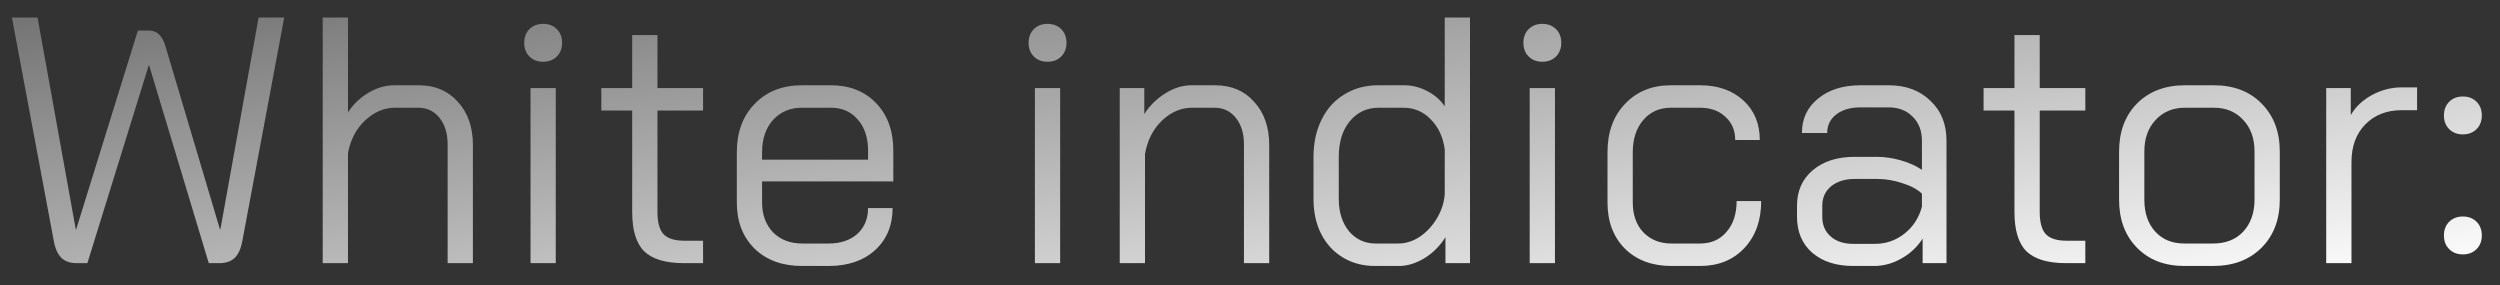 <svg width="114" height="13" viewBox="0 0 114 13" fill="none" xmlns="http://www.w3.org/2000/svg">
<rect x="0" y="0" width="114" height="13" fill="#333333" stroke="none"/>
<path d="M3.504 12C3.205 12 2.971 11.92 2.8 11.76C2.629 11.589 2.512 11.323 2.448 10.96L0.544 0.8H1.712L3.456 10.464H3.472L6.288 1.392H6.784C6.976 1.392 7.131 1.451 7.248 1.568C7.365 1.675 7.461 1.845 7.536 2.08L10.032 10.464H10.048L11.792 0.8H12.96L11.056 10.96C10.992 11.323 10.875 11.589 10.704 11.76C10.533 11.92 10.299 12 10 12H9.52L6.8 2.976H6.784L3.984 12H3.504ZM14.716 0.8H15.868V5.12C16.113 4.747 16.428 4.448 16.812 4.224C17.196 4 17.585 3.888 17.98 3.888H19.1C19.836 3.888 20.428 4.139 20.876 4.64C21.335 5.141 21.564 5.797 21.564 6.608V12H20.412V6.576C20.412 6.085 20.289 5.685 20.044 5.376C19.799 5.067 19.473 4.912 19.068 4.912H18.012C17.511 4.912 17.052 5.109 16.636 5.504C16.231 5.888 15.975 6.384 15.868 6.992V12H14.716V0.8ZM24.767 2.816C24.512 2.816 24.303 2.736 24.143 2.576C23.983 2.416 23.904 2.208 23.904 1.952C23.904 1.696 23.983 1.488 24.143 1.328C24.303 1.168 24.512 1.088 24.767 1.088C25.023 1.088 25.232 1.168 25.392 1.328C25.552 1.488 25.631 1.696 25.631 1.952C25.631 2.208 25.552 2.416 25.392 2.576C25.232 2.736 25.023 2.816 24.767 2.816ZM24.192 4.016H25.343V12H24.192V4.016ZM31.196 12C30.353 12 29.745 11.819 29.372 11.456C29.009 11.093 28.828 10.496 28.828 9.664V5.04H27.42V4.016H28.828V1.6H29.98V4.016H32.06V5.04H29.98V9.664C29.98 10.133 30.07 10.469 30.252 10.672C30.444 10.875 30.758 10.976 31.196 10.976H32.06V12H31.196ZM36.575 12.128C35.679 12.128 34.959 11.867 34.415 11.344C33.871 10.811 33.599 10.107 33.599 9.232V6.944C33.599 6.027 33.871 5.291 34.415 4.736C34.959 4.171 35.679 3.888 36.575 3.888H37.887C38.74 3.888 39.428 4.16 39.951 4.704C40.474 5.248 40.735 5.968 40.735 6.864V8.272H34.751V9.232C34.751 9.787 34.916 10.24 35.247 10.592C35.589 10.933 36.031 11.104 36.575 11.104H37.791C38.325 11.104 38.757 10.96 39.087 10.672C39.418 10.373 39.583 9.979 39.583 9.488H40.703C40.703 10.277 40.437 10.917 39.903 11.408C39.37 11.888 38.666 12.128 37.791 12.128H36.575ZM39.583 7.28V6.864C39.583 6.277 39.428 5.808 39.119 5.456C38.81 5.093 38.399 4.912 37.887 4.912H36.575C36.031 4.912 35.589 5.099 35.247 5.472C34.916 5.845 34.751 6.336 34.751 6.944V7.28H39.583ZM47.767 2.816C47.511 2.816 47.303 2.736 47.144 2.576C46.983 2.416 46.904 2.208 46.904 1.952C46.904 1.696 46.983 1.488 47.144 1.328C47.303 1.168 47.511 1.088 47.767 1.088C48.023 1.088 48.231 1.168 48.392 1.328C48.551 1.488 48.632 1.696 48.632 1.952C48.632 2.208 48.551 2.416 48.392 2.576C48.231 2.736 48.023 2.816 47.767 2.816ZM47.191 4.016H48.343V12H47.191V4.016ZM51.06 4.016H52.18V5.2C52.425 4.816 52.745 4.501 53.14 4.256C53.534 4.011 53.929 3.888 54.324 3.888H55.412C56.148 3.888 56.74 4.139 57.188 4.64C57.646 5.141 57.876 5.797 57.876 6.608V12H56.724V6.576C56.724 6.085 56.601 5.685 56.356 5.376C56.11 5.067 55.785 4.912 55.38 4.912H54.356C53.854 4.912 53.396 5.109 52.98 5.504C52.574 5.899 52.318 6.405 52.212 7.024V12H51.06V4.016ZM62.696 12.128C62.152 12.128 61.667 12 61.24 11.744C60.813 11.488 60.483 11.131 60.248 10.672C60.013 10.213 59.896 9.68 59.896 9.072V7.152C59.896 6.512 60.019 5.947 60.264 5.456C60.509 4.955 60.856 4.571 61.304 4.304C61.752 4.027 62.264 3.888 62.84 3.888H64.024C64.387 3.888 64.733 3.973 65.064 4.144C65.405 4.315 65.677 4.549 65.88 4.848V0.8H67.032V12H65.912V10.816C65.667 11.211 65.347 11.531 64.952 11.776C64.557 12.011 64.173 12.128 63.8 12.128H62.696ZM63.768 11.104C64.109 11.104 64.44 10.997 64.76 10.784C65.08 10.56 65.341 10.272 65.544 9.92C65.747 9.568 65.859 9.205 65.88 8.832V6.816C65.805 6.251 65.592 5.792 65.24 5.44C64.899 5.088 64.483 4.912 63.992 4.912H62.872C62.328 4.912 61.885 5.12 61.544 5.536C61.213 5.941 61.048 6.48 61.048 7.152V9.072C61.048 9.669 61.203 10.16 61.512 10.544C61.832 10.917 62.237 11.104 62.728 11.104H63.768ZM70.33 2.816C70.074 2.816 69.866 2.736 69.706 2.576C69.546 2.416 69.466 2.208 69.466 1.952C69.466 1.696 69.546 1.488 69.706 1.328C69.866 1.168 70.074 1.088 70.33 1.088C70.586 1.088 70.794 1.168 70.954 1.328C71.114 1.488 71.194 1.696 71.194 1.952C71.194 2.208 71.114 2.416 70.954 2.576C70.794 2.736 70.586 2.816 70.33 2.816ZM69.754 4.016H70.906V12H69.754V4.016ZM76.214 12.128C75.34 12.128 74.636 11.867 74.102 11.344C73.569 10.811 73.302 10.107 73.302 9.232V6.944C73.302 6.027 73.569 5.291 74.102 4.736C74.636 4.171 75.334 3.888 76.198 3.888H77.51C78.332 3.888 78.993 4.117 79.494 4.576C79.996 5.035 80.246 5.637 80.246 6.384H79.126C79.126 5.947 78.977 5.595 78.678 5.328C78.39 5.051 78.001 4.912 77.51 4.912H76.198C75.676 4.912 75.254 5.099 74.934 5.472C74.614 5.845 74.454 6.336 74.454 6.944V9.232C74.454 9.797 74.614 10.251 74.934 10.592C75.265 10.933 75.692 11.104 76.214 11.104H77.526C78.028 11.104 78.428 10.928 78.726 10.576C79.036 10.224 79.19 9.755 79.19 9.168H80.31C80.31 10.053 80.054 10.768 79.542 11.312C79.03 11.856 78.358 12.128 77.526 12.128H76.214ZM84.504 12.128C83.726 12.128 83.102 11.925 82.632 11.52C82.174 11.115 81.944 10.571 81.944 9.888V9.376C81.944 8.704 82.184 8.165 82.664 7.76C83.144 7.355 83.779 7.152 84.568 7.152H85.592C85.944 7.152 86.307 7.205 86.68 7.312C87.054 7.419 87.374 7.563 87.64 7.744V6.416C87.64 5.968 87.502 5.605 87.224 5.328C86.947 5.04 86.579 4.896 86.12 4.896H84.84C84.382 4.896 84.014 5.003 83.736 5.216C83.459 5.429 83.32 5.712 83.32 6.064H82.168C82.168 5.413 82.414 4.891 82.904 4.496C83.395 4.091 84.04 3.888 84.84 3.888H86.12C86.91 3.888 87.544 4.123 88.024 4.592C88.515 5.051 88.76 5.659 88.76 6.416V12H87.672V10.88C87.427 11.264 87.102 11.568 86.696 11.792C86.302 12.016 85.891 12.128 85.464 12.128H84.504ZM85.496 11.12C85.998 11.12 86.446 10.965 86.84 10.656C87.235 10.347 87.502 9.936 87.64 9.424V8.832C87.427 8.629 87.128 8.469 86.744 8.352C86.371 8.224 85.987 8.16 85.592 8.16H84.568C84.131 8.16 83.774 8.272 83.496 8.496C83.23 8.72 83.096 9.013 83.096 9.376V9.888C83.096 10.261 83.224 10.56 83.48 10.784C83.736 11.008 84.078 11.12 84.504 11.12H85.496ZM94.227 12C93.384 12 92.776 11.819 92.403 11.456C92.04 11.093 91.859 10.496 91.859 9.664V5.04H90.451V4.016H91.859V1.6H93.011V4.016H95.091V5.04H93.011V9.664C93.011 10.133 93.102 10.469 93.283 10.672C93.475 10.875 93.79 10.976 94.227 10.976H95.091V12H94.227ZM99.606 12.128C98.71 12.128 97.99 11.851 97.446 11.296C96.902 10.741 96.63 10.011 96.63 9.104V6.912C96.63 6.005 96.902 5.275 97.446 4.72C98.001 4.165 98.732 3.888 99.638 3.888H100.95C101.857 3.888 102.582 4.165 103.126 4.72C103.681 5.275 103.958 6.005 103.958 6.912V9.104C103.958 10.011 103.681 10.741 103.126 11.296C102.572 11.851 101.836 12.128 100.918 12.128H99.606ZM100.918 11.104C101.494 11.104 101.953 10.923 102.294 10.56C102.636 10.187 102.806 9.701 102.806 9.104V6.912C102.806 6.315 102.636 5.835 102.294 5.472C101.953 5.099 101.505 4.912 100.95 4.912H99.638C99.084 4.912 98.636 5.099 98.294 5.472C97.953 5.835 97.782 6.315 97.782 6.912V9.104C97.782 9.712 97.948 10.197 98.278 10.56C98.609 10.923 99.052 11.104 99.606 11.104H100.918ZM106.075 4.016H107.195V5.248C107.409 4.875 107.729 4.571 108.155 4.336C108.593 4.101 109.046 3.984 109.515 3.984H110.219V5.024H109.515C108.833 5.024 108.278 5.243 107.851 5.68C107.435 6.107 107.227 6.677 107.227 7.392V12H106.075V4.016ZM112.307 6.128C112.051 6.128 111.843 6.048 111.683 5.888C111.523 5.728 111.443 5.52 111.443 5.264C111.443 5.008 111.523 4.8 111.683 4.64C111.843 4.48 112.051 4.4 112.307 4.4C112.563 4.4 112.771 4.48 112.931 4.64C113.091 4.8 113.171 5.008 113.171 5.264C113.171 5.52 113.091 5.728 112.931 5.888C112.771 6.048 112.563 6.128 112.307 6.128ZM112.307 11.6C112.051 11.6 111.843 11.52 111.683 11.36C111.523 11.2 111.443 10.992 111.443 10.736C111.443 10.48 111.523 10.272 111.683 10.112C111.843 9.952 112.051 9.872 112.307 9.872C112.563 9.872 112.771 9.952 112.931 10.112C113.091 10.272 113.171 10.48 113.171 10.736C113.171 10.992 113.091 11.2 112.931 11.36C112.771 11.52 112.563 11.6 112.307 11.6Z" fill="url(#paint0_linear_723_225)"/>
<defs>
<linearGradient id="paint0_linear_723_225" x1="12.329" y1="-1.123" x2="15.847" y2="25.369" gradientUnits="userSpaceOnUse">
<stop stop-color="#727272"/>
<stop offset="1" stop-color="white"/>
</linearGradient>
</defs>
</svg>
